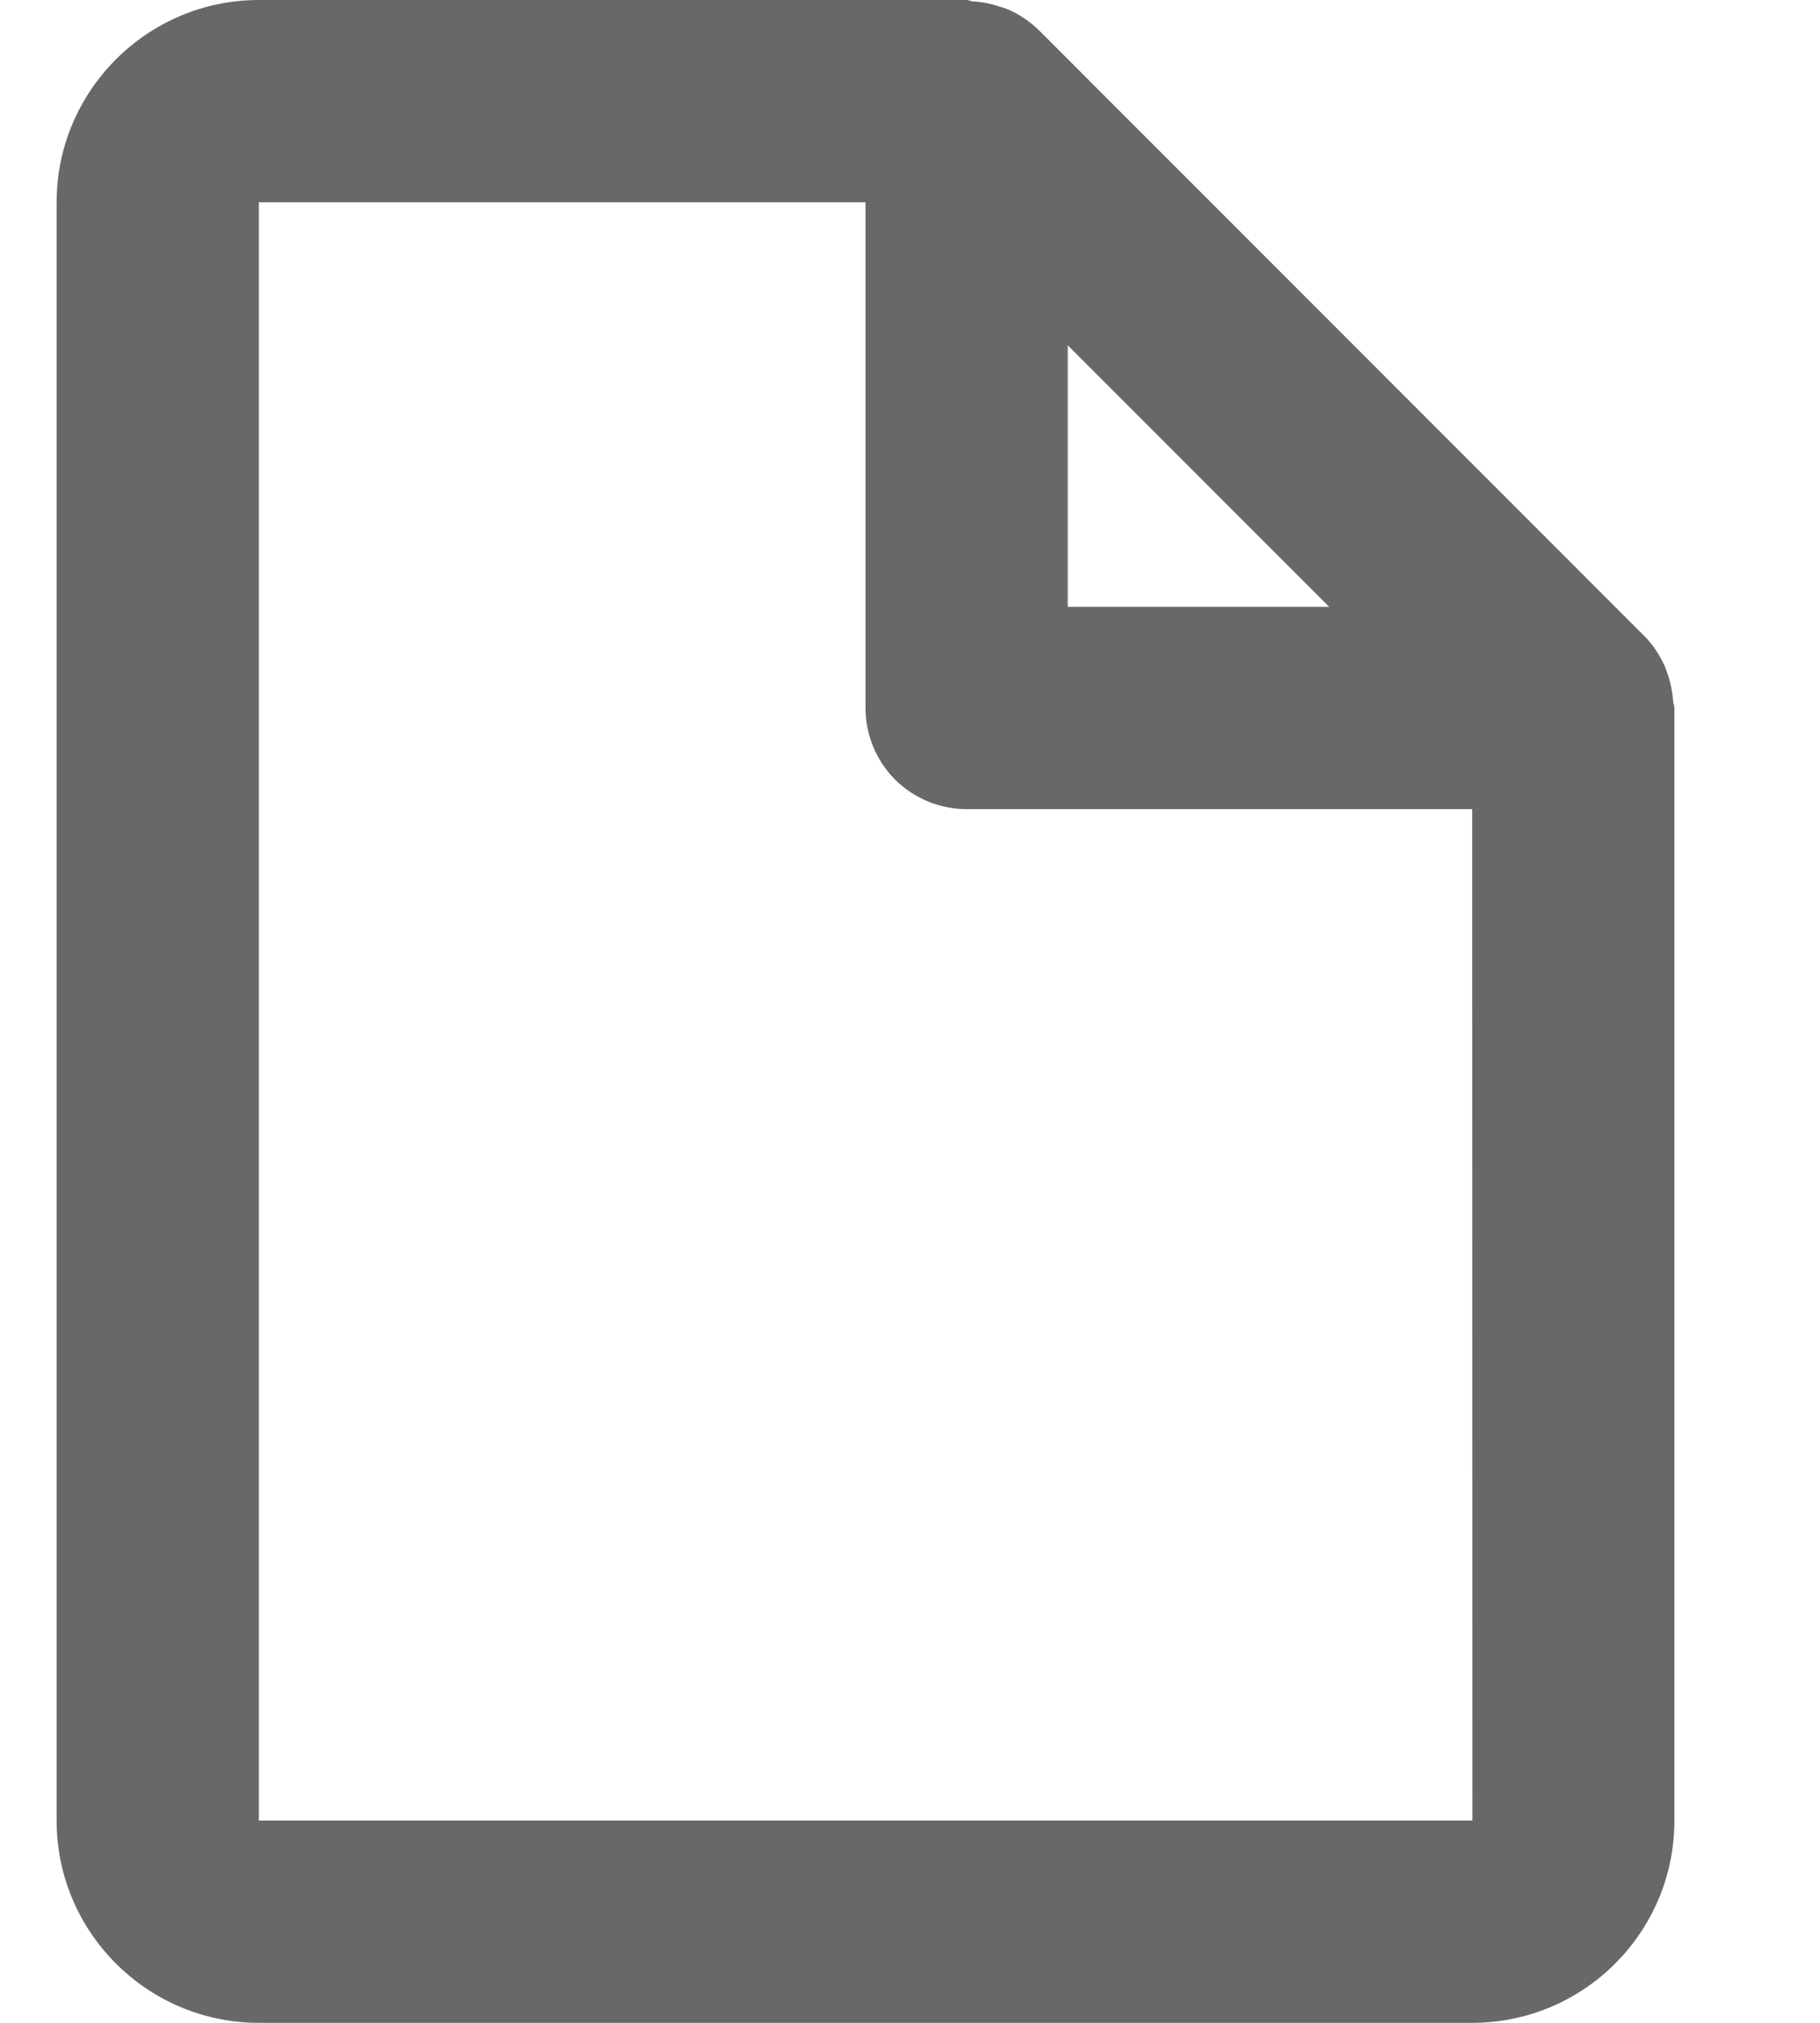 <svg width="9" height="10" viewBox="0 0 9 10" fill="none" xmlns="http://www.w3.org/2000/svg">
<path d="M8.249 3.34C8.243 3.324 8.239 3.308 8.232 3.293C8.208 3.239 8.175 3.189 8.134 3.147L5.134 0.146C5.091 0.105 5.042 0.072 4.988 0.048C4.973 0.041 4.957 0.037 4.941 0.032C4.899 0.018 4.855 0.009 4.811 0.007C4.8 0.006 4.791 0 4.78 0H1.28C0.729 0 0.28 0.449 0.28 1V9C0.28 9.552 0.729 10 1.28 10H7.28C7.832 10 8.28 9.552 8.28 9V3.5C8.28 3.49 8.275 3.48 8.274 3.469C8.271 3.425 8.263 3.382 8.249 3.34ZM6.573 3H5.28V1.707L6.573 3ZM1.28 9V1H4.28V3.5C4.28 3.633 4.333 3.76 4.426 3.854C4.52 3.947 4.647 4 4.78 4H7.28L7.281 9H1.28Z" fill="#686868"/>
</svg>
